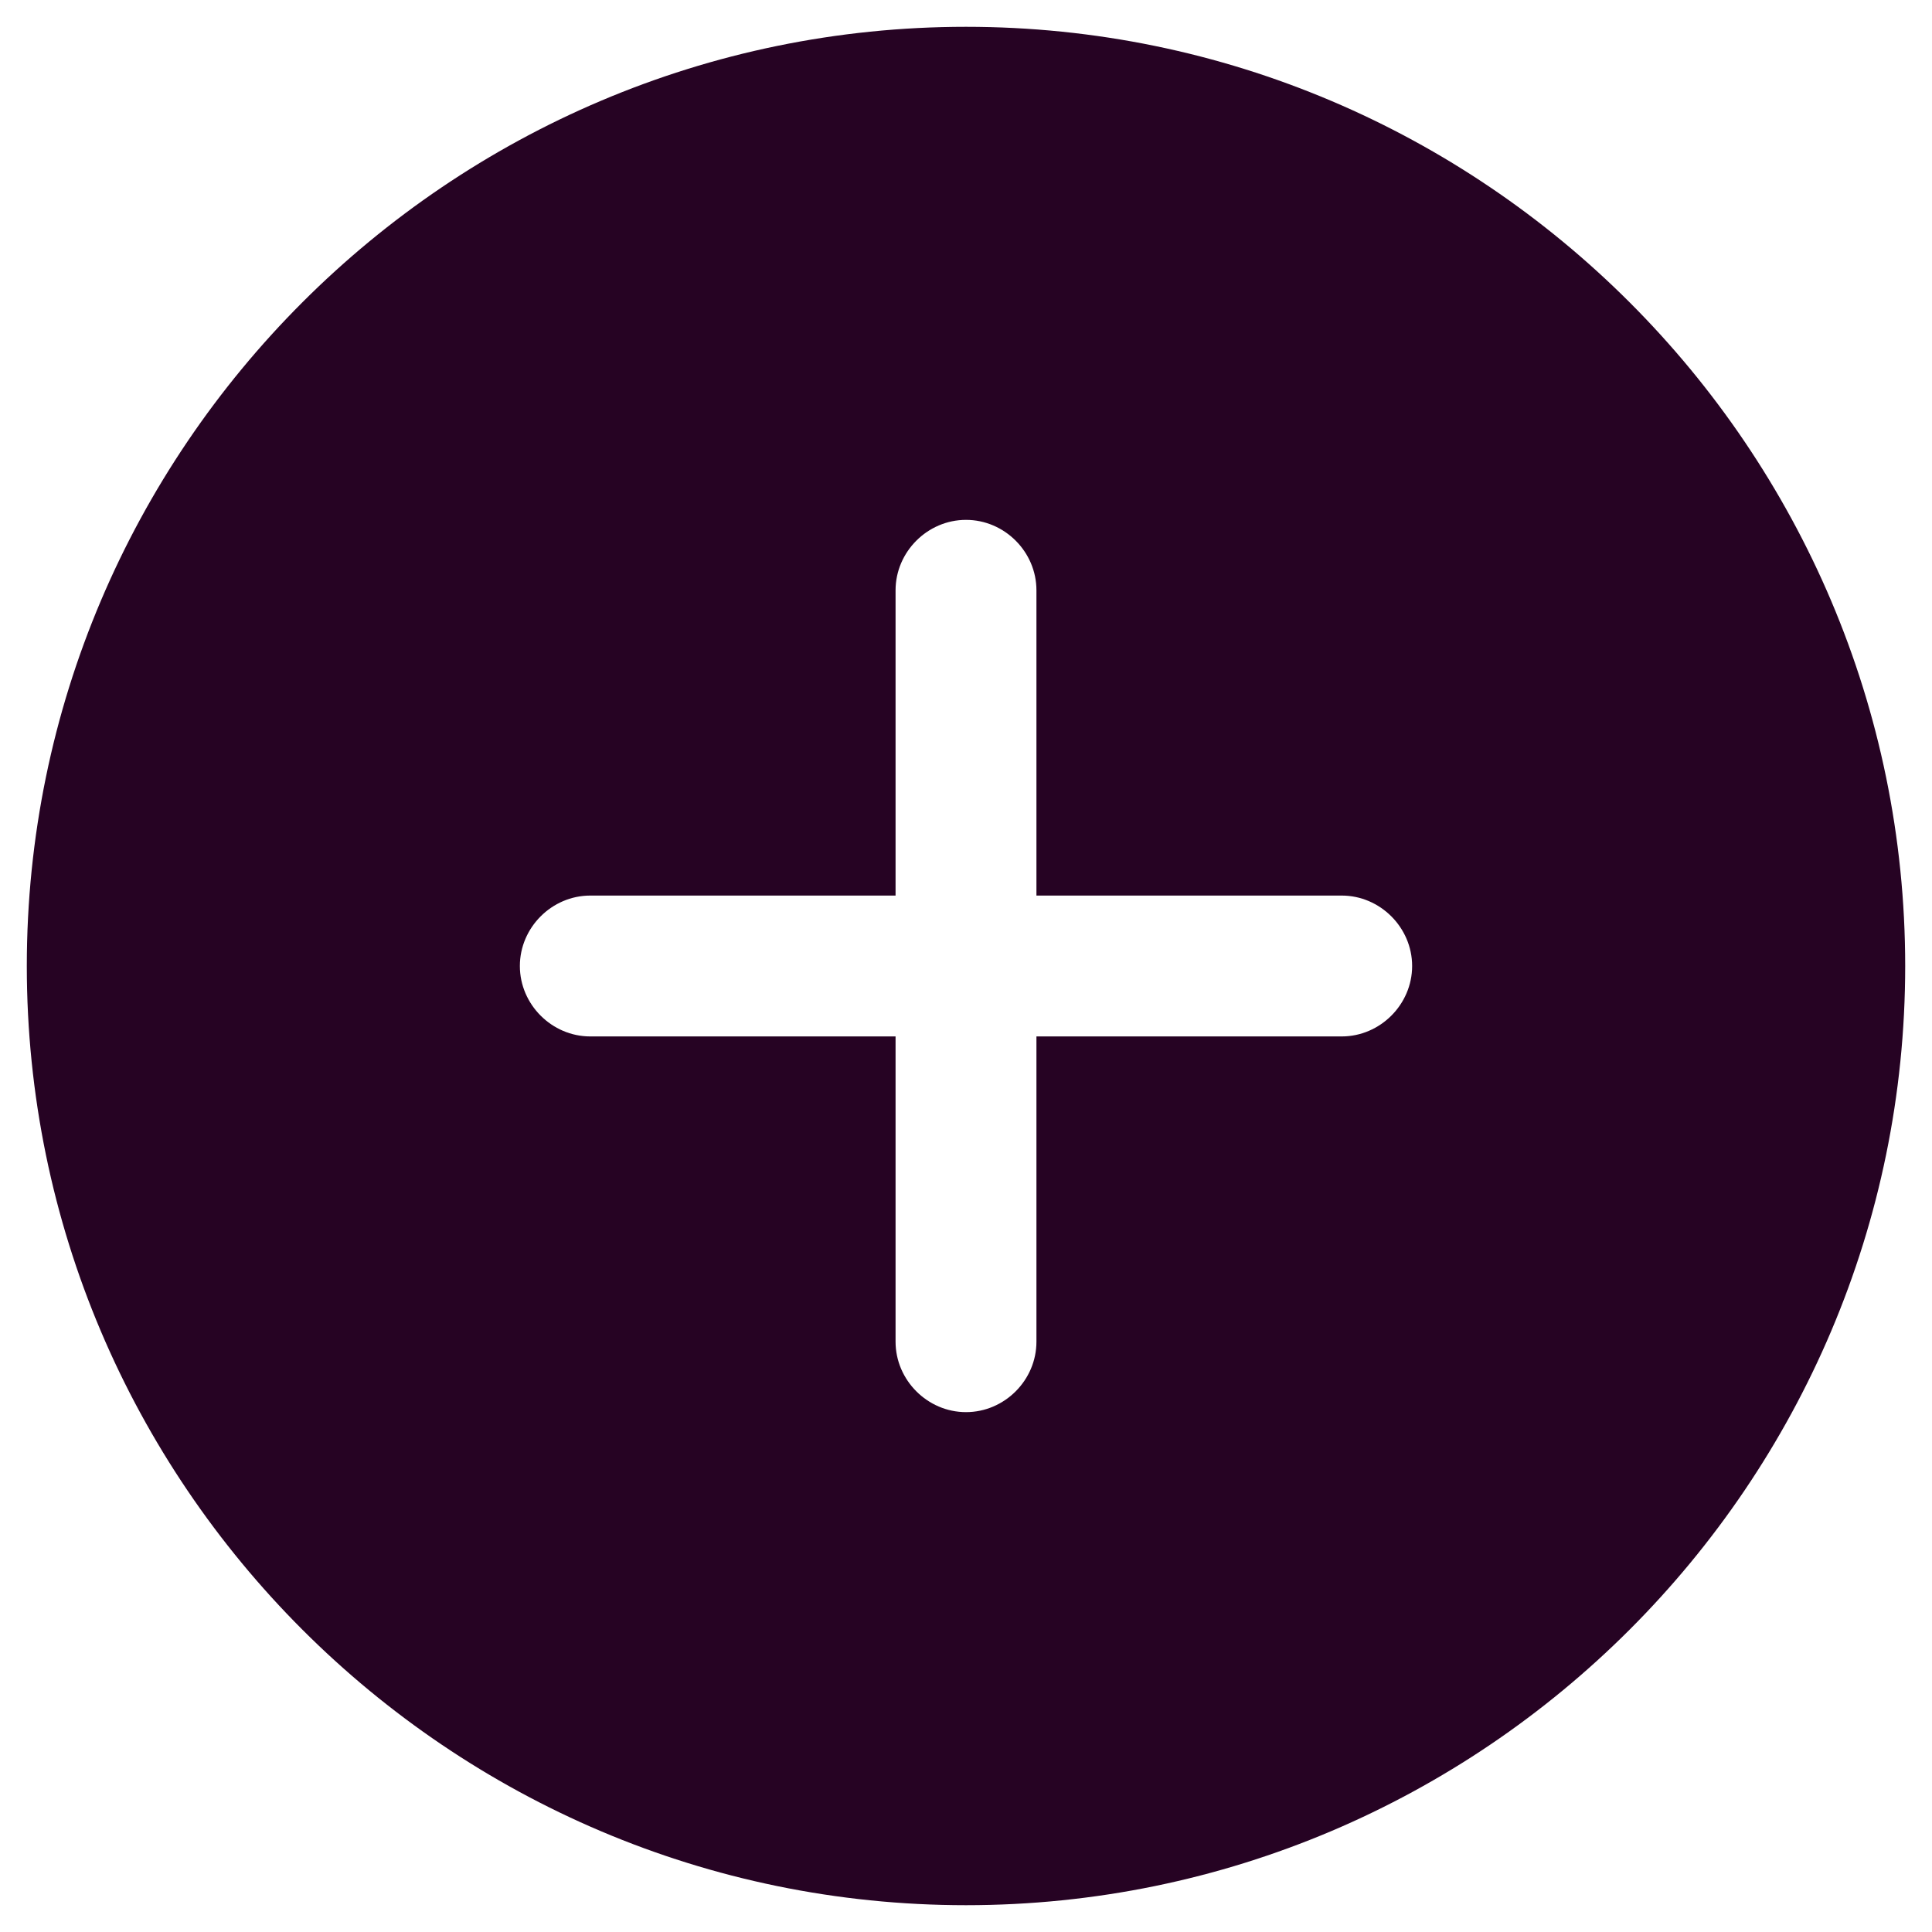 <svg width="24" height="24" viewBox="0 0 24 24" fill="none" xmlns="http://www.w3.org/2000/svg">
<path d="M12 0.333C5.572 0.333 0.333 5.572 0.333 12C0.333 18.428 5.572 23.667 12 23.667C18.428 23.667 23.667 18.428 23.667 12C23.667 5.572 18.428 0.333 12 0.333ZM16.667 12.875H12.875V16.667C12.875 17.145 12.479 17.542 12 17.542C11.522 17.542 11.125 17.145 11.125 16.667V12.875H7.333C6.855 12.875 6.458 12.478 6.458 12C6.458 11.522 6.855 11.125 7.333 11.125H11.125V7.333C11.125 6.855 11.522 6.458 12 6.458C12.479 6.458 12.875 6.855 12.875 7.333V11.125H16.667C17.145 11.125 17.542 11.522 17.542 12C17.542 12.478 17.145 12.875 16.667 12.875Z" fill="#260323"/>
</svg>
